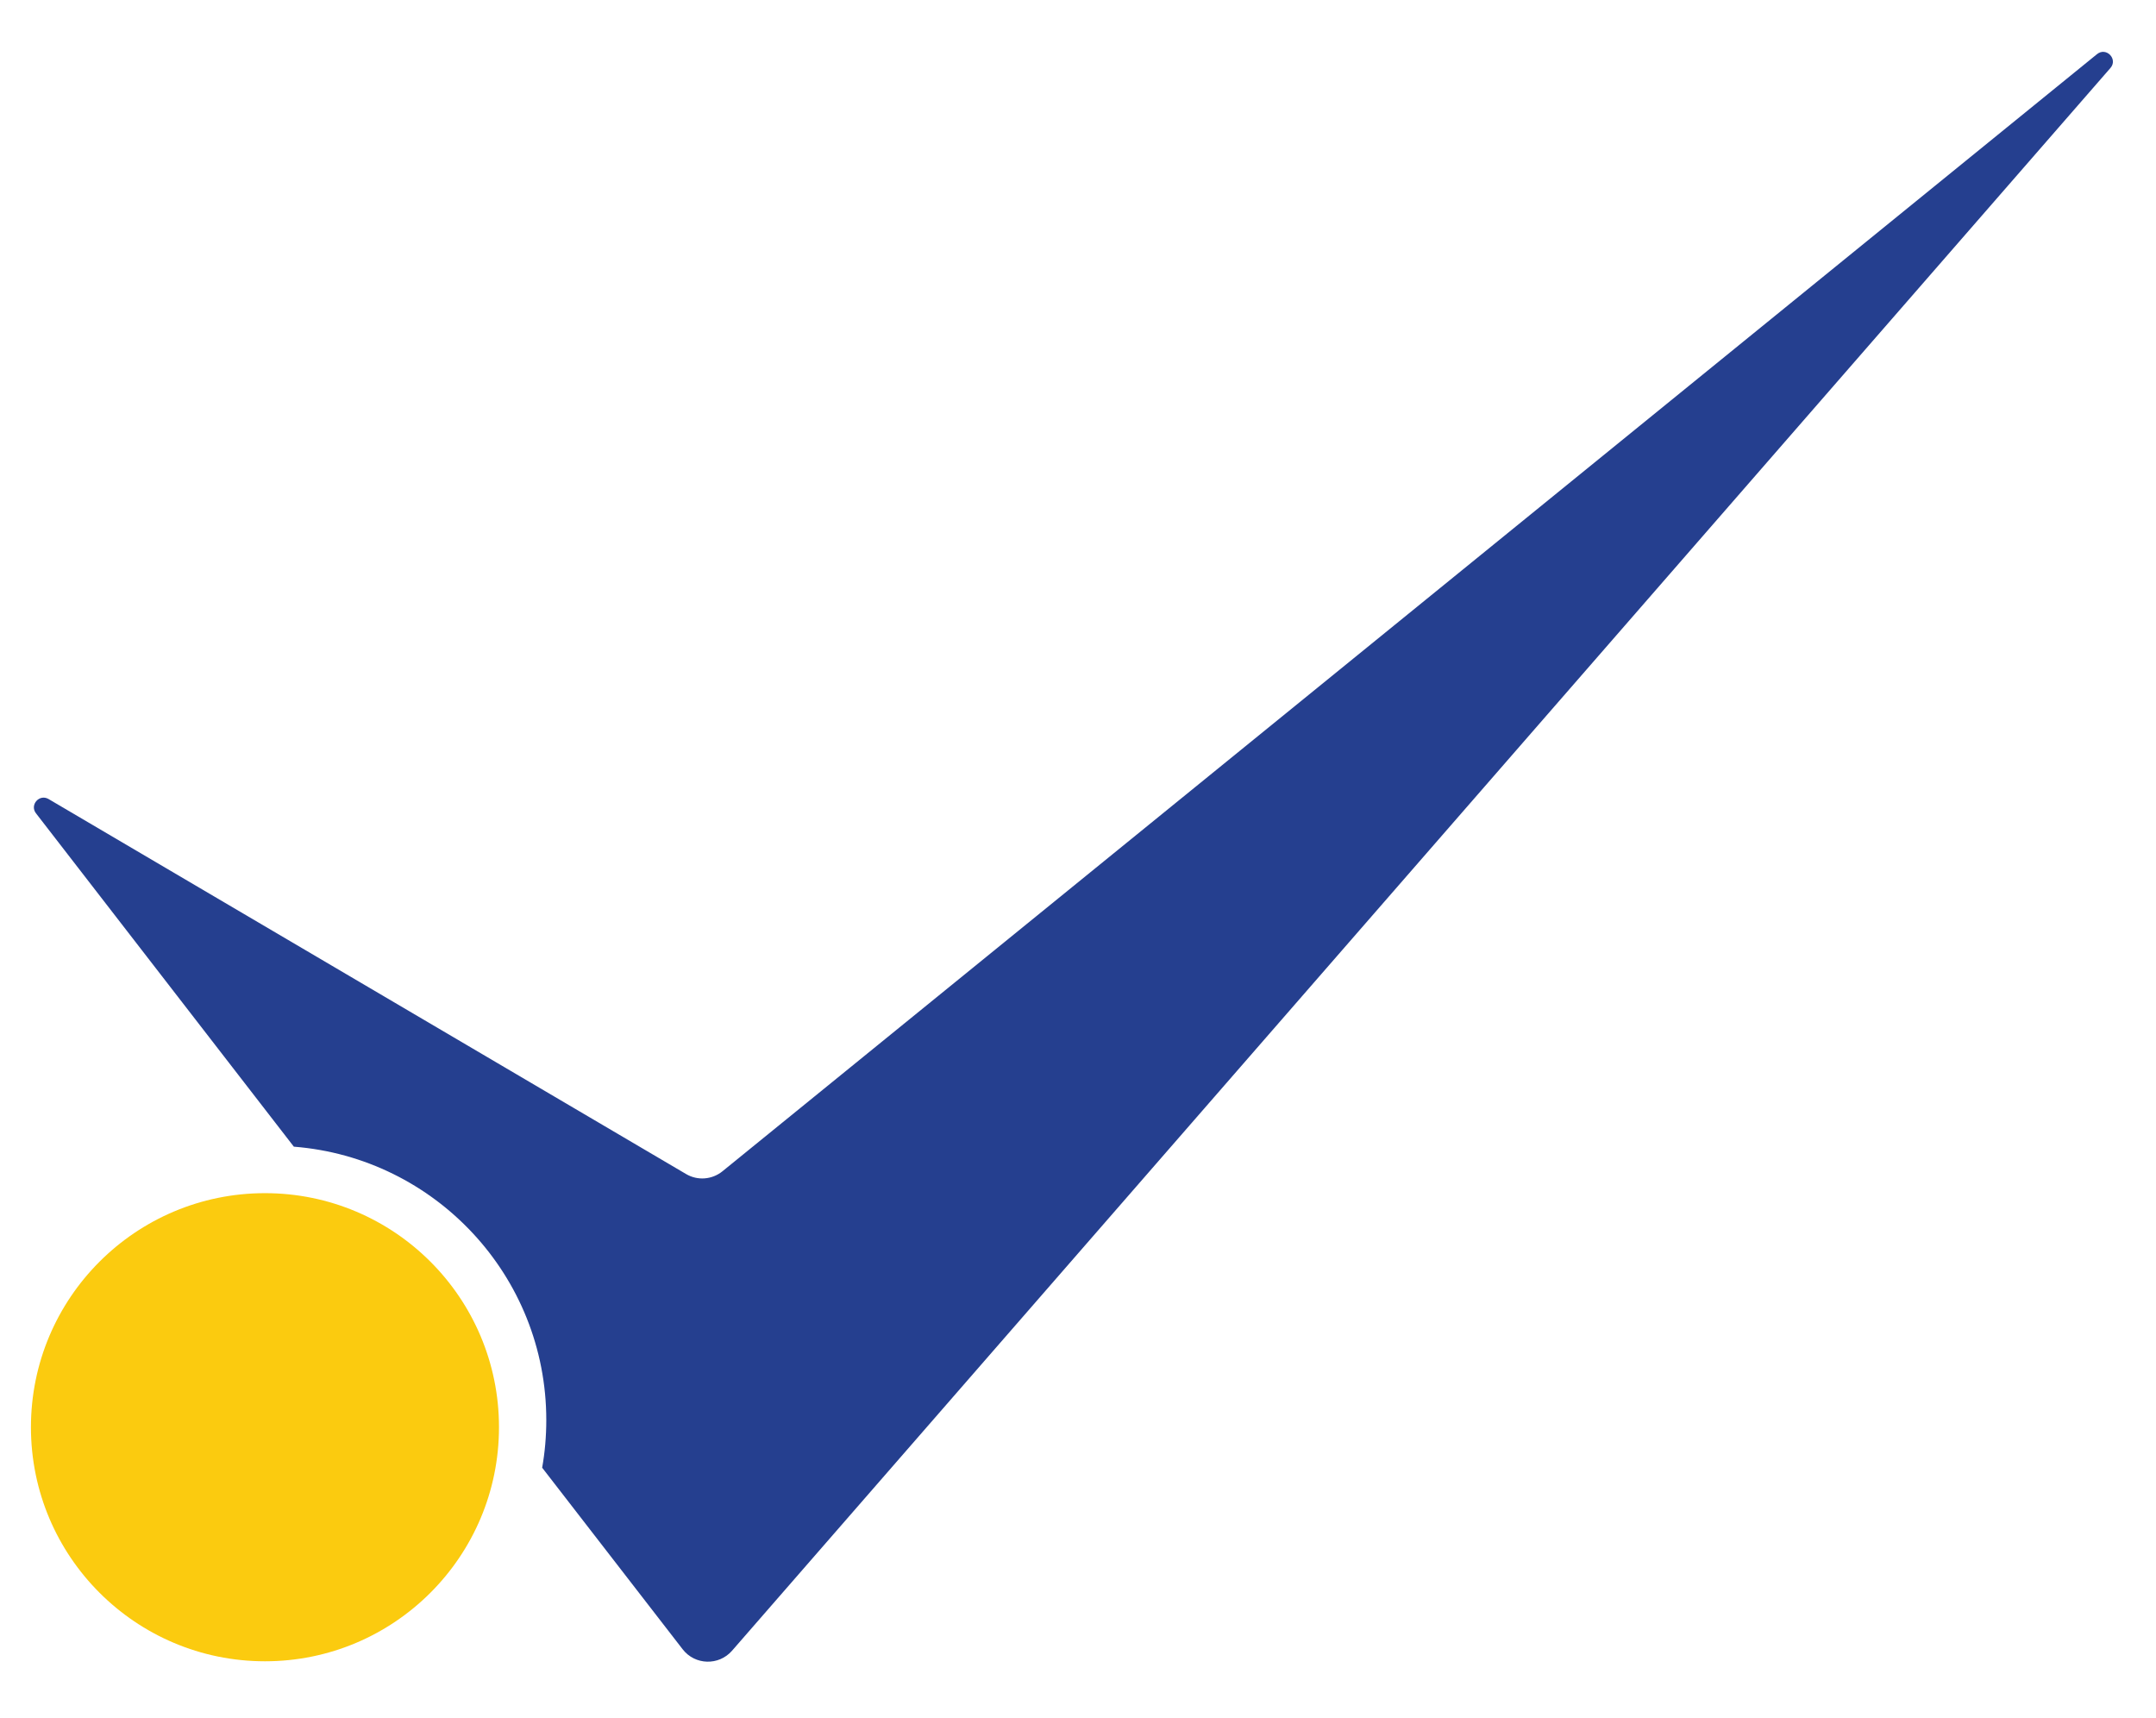 <?xml version="1.0" encoding="UTF-8"?>
<svg id="Layer_1" xmlns="http://www.w3.org/2000/svg" version="1.1" viewBox="0 0 423 337">
  <!-- Generator: Adobe Illustrator 29.1.0, SVG Export Plug-In . SVG Version: 2.1.0 Build 54)  -->
  <defs>
    <style>
      .st0 {
        fill: #fbcb0f;
      }

      .st1 {
        fill: #253f8f;
      }
    </style>
  </defs>
  <path class="st1" d="M414.06,13.34L143.62,323.85c-2.6,2.97-7.26,2.84-9.68-.28l-27.57-35.63c.54-3.03.81-6.15.81-9.34,0-28.28-21.81-51.46-49.53-53.64L7.06,159.56c-1.28-1.65.66-3.86,2.47-2.8l125.08,73.57c2.25,1.33,5.09,1.11,7.13-.54L411.43,10.62c1.81-1.46,4.15.97,2.63,2.72"/>
  <path class="st0" d="M97.9,280c0,25.36-20.56,45.92-45.91,45.92s-45.92-20.56-45.92-45.92,20.56-45.92,45.92-45.92,45.91,20.56,45.91,45.92"/>
</svg>